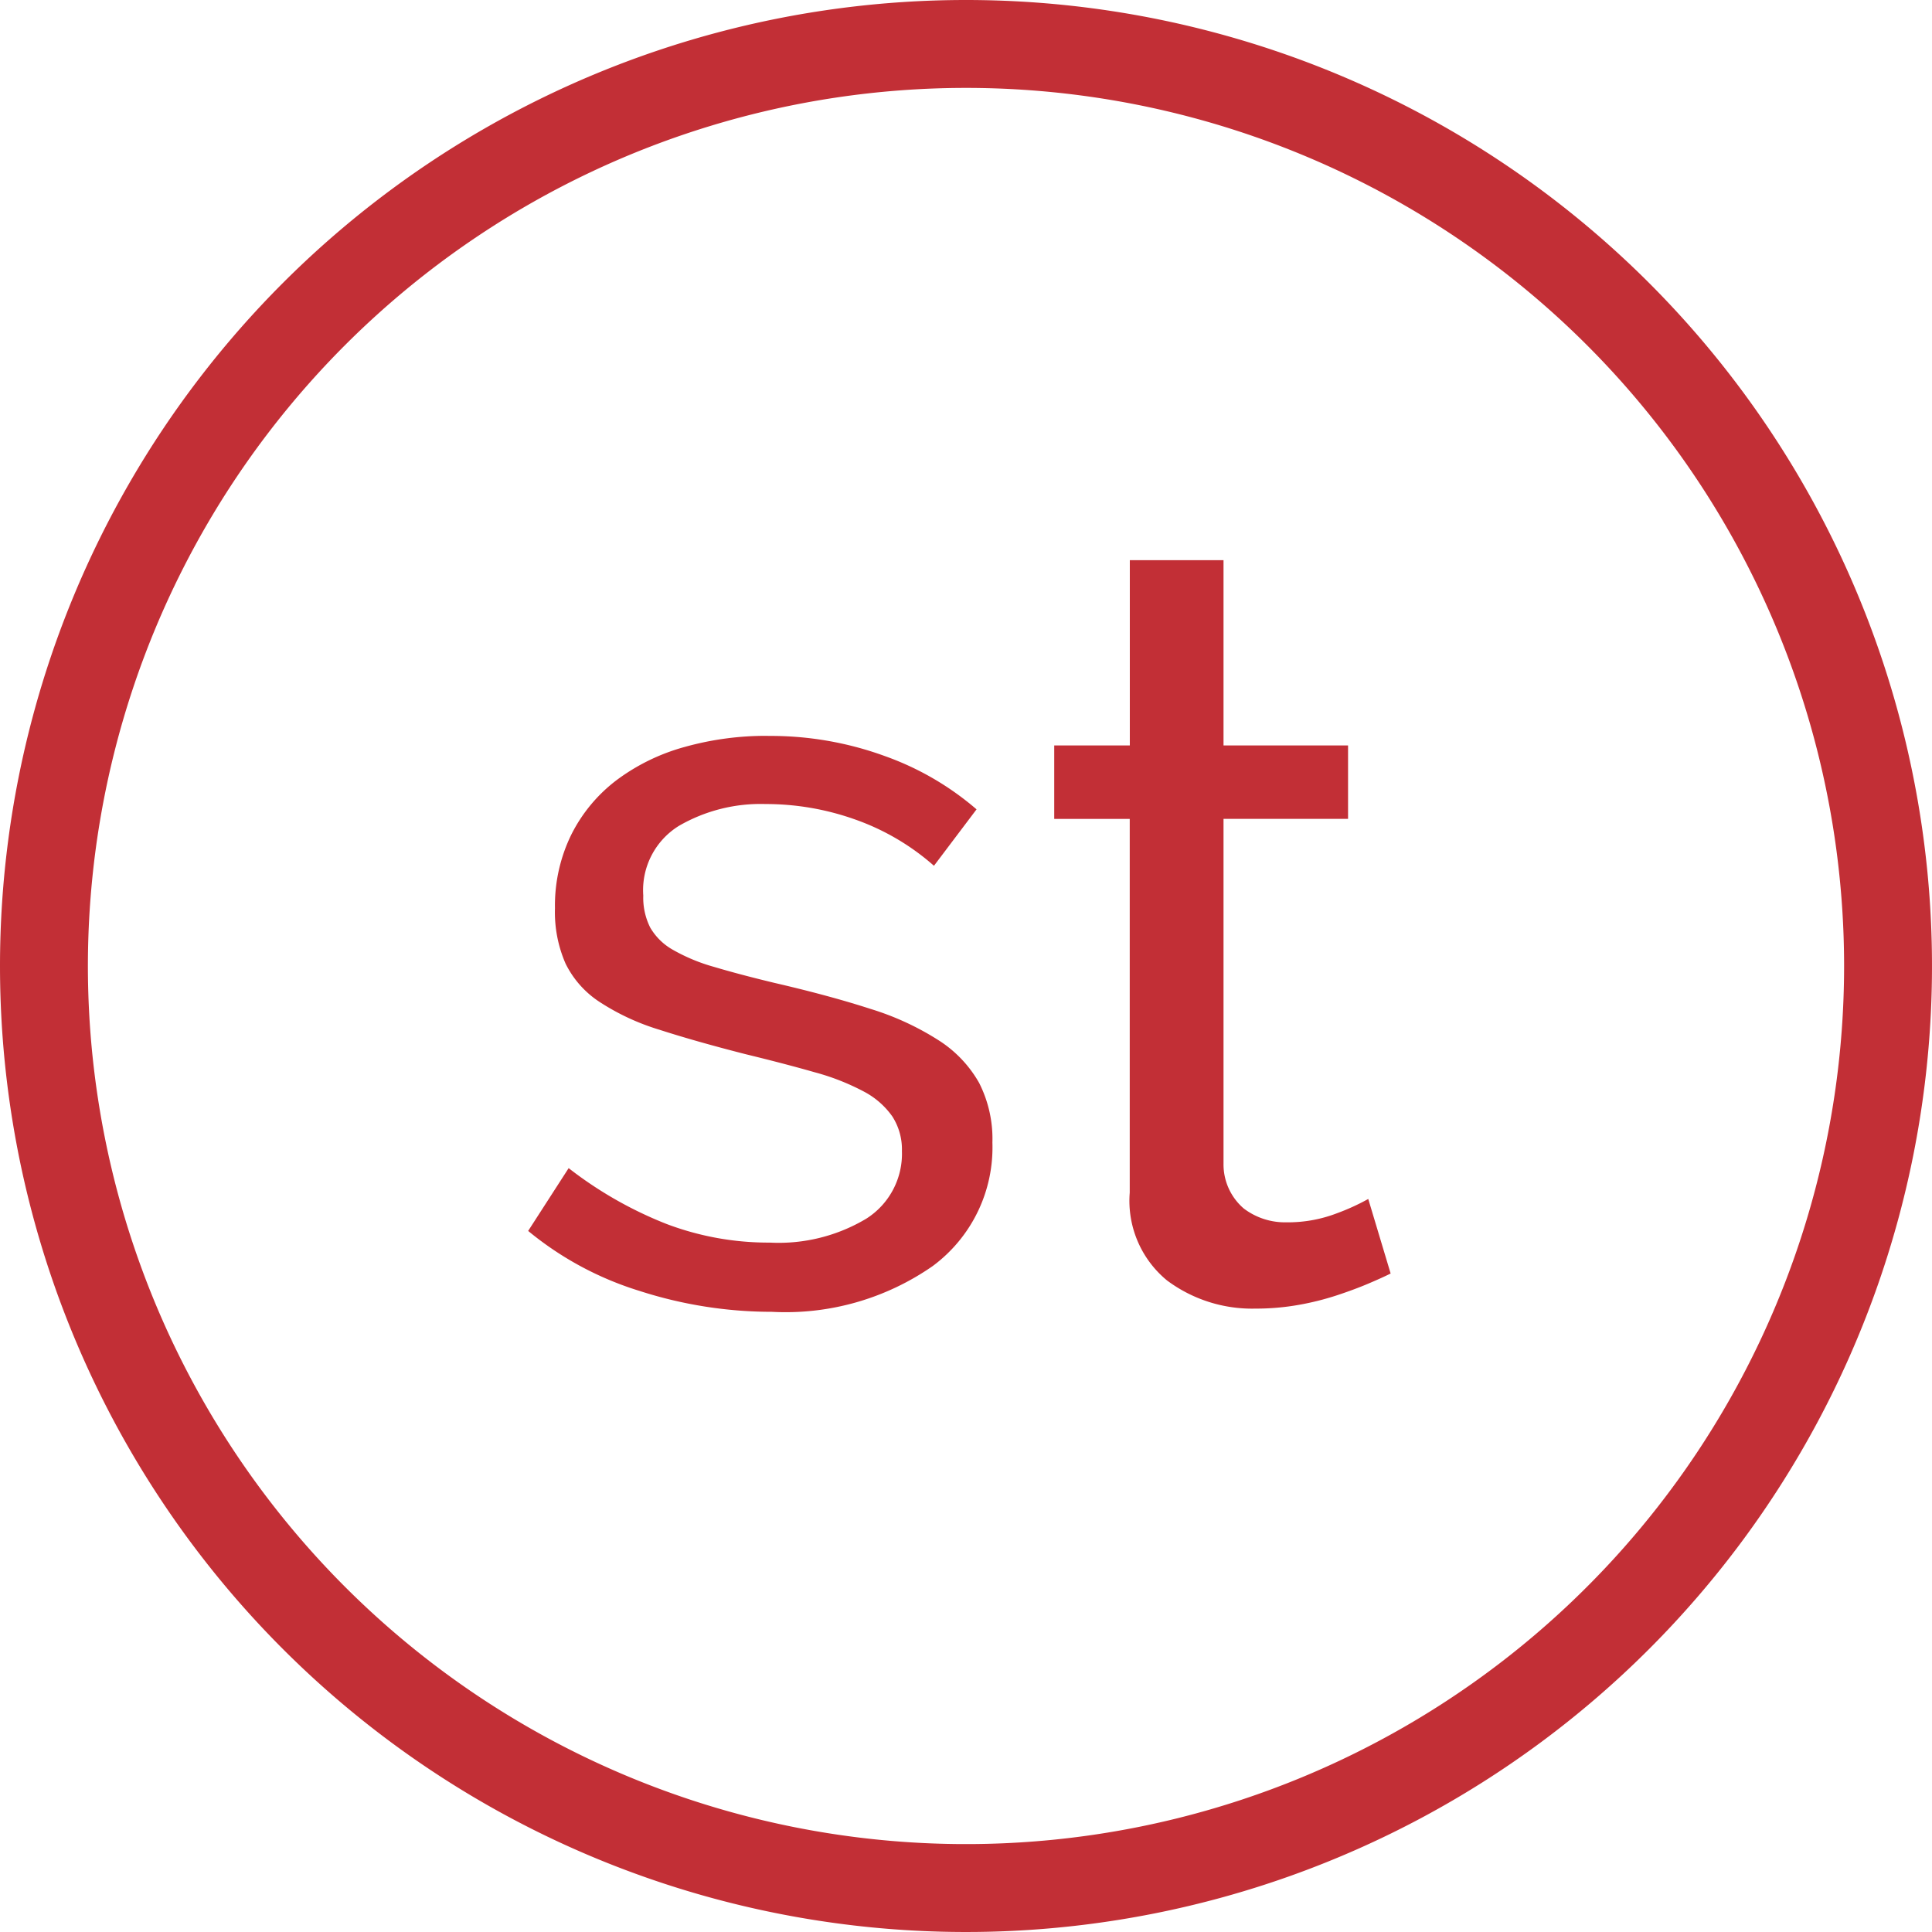 <svg xmlns="http://www.w3.org/2000/svg" width="24" height="24" viewBox="0 0 24 24" focusable="false" aria-hidden="true">
  <path d="M12,0A12,12,0,1,1,0,12,12,12,0,0,1,12,0Zm0,1.092A10.908,10.908,0,1,0,22.908,12,10.908,10.908,0,0,0,12,1.092Zm-2.461,8.05a4.134,4.134,0,0,1,1.455.251,3.579,3.579,0,0,1,1.137.661l-.529.701a2.97,2.97,0,0,0-.979-.575,3.307,3.307,0,0,0-1.111-.192,2.027,2.027,0,0,0-1.078.271.939.939,0,0,0-.443.866.826.826,0,0,0,.086.397.75.75,0,0,0,.284.278,2.245,2.245,0,0,0,.509.211q.311.093.747.198.688.159,1.197.324a3.447,3.447,0,0,1,.846.39,1.506,1.506,0,0,1,.503.529,1.534,1.534,0,0,1,.165.741,1.833,1.833,0,0,1-.741,1.534,3.198,3.198,0,0,1-1.997.569,5.355,5.355,0,0,1-1.64-.258,4.043,4.043,0,0,1-1.389-.747l.503-.78a4.898,4.898,0,0,0,1.217.694,3.577,3.577,0,0,0,1.283.231,2.119,2.119,0,0,0,1.197-.297.954.954,0,0,0,.443-.84.757.757,0,0,0-.119-.43,1.002,1.002,0,0,0-.357-.311,2.915,2.915,0,0,0-.608-.238q-.37-.106-.86-.225-.622-.159-1.071-.304a2.9,2.9,0,0,1-.74-.344,1.204,1.204,0,0,1-.423-.476,1.594,1.594,0,0,1-.132-.688,2.001,2.001,0,0,1,.205-.919A1.937,1.937,0,0,1,7.661,9.69a2.528,2.528,0,0,1,.84-.41A3.743,3.743,0,0,1,9.539,9.141ZM17.275,15.82q-.106.053-.278.126t-.39.145a3.418,3.418,0,0,1-.476.119,3.034,3.034,0,0,1-.536.046,1.767,1.767,0,0,1-1.098-.35,1.28,1.28,0,0,1-.463-1.091V10.173H13.096V9.26h.939V6.959h1.164V9.26h1.547v.912H15.199v4.285a.722.722,0,0,0,.251.555.846.846,0,0,0,.529.172,1.695,1.695,0,0,0,.628-.112,2.747,2.747,0,0,0,.39-.178Z" fill="#c22f36" fill-rule="evenodd"/>
</svg>
